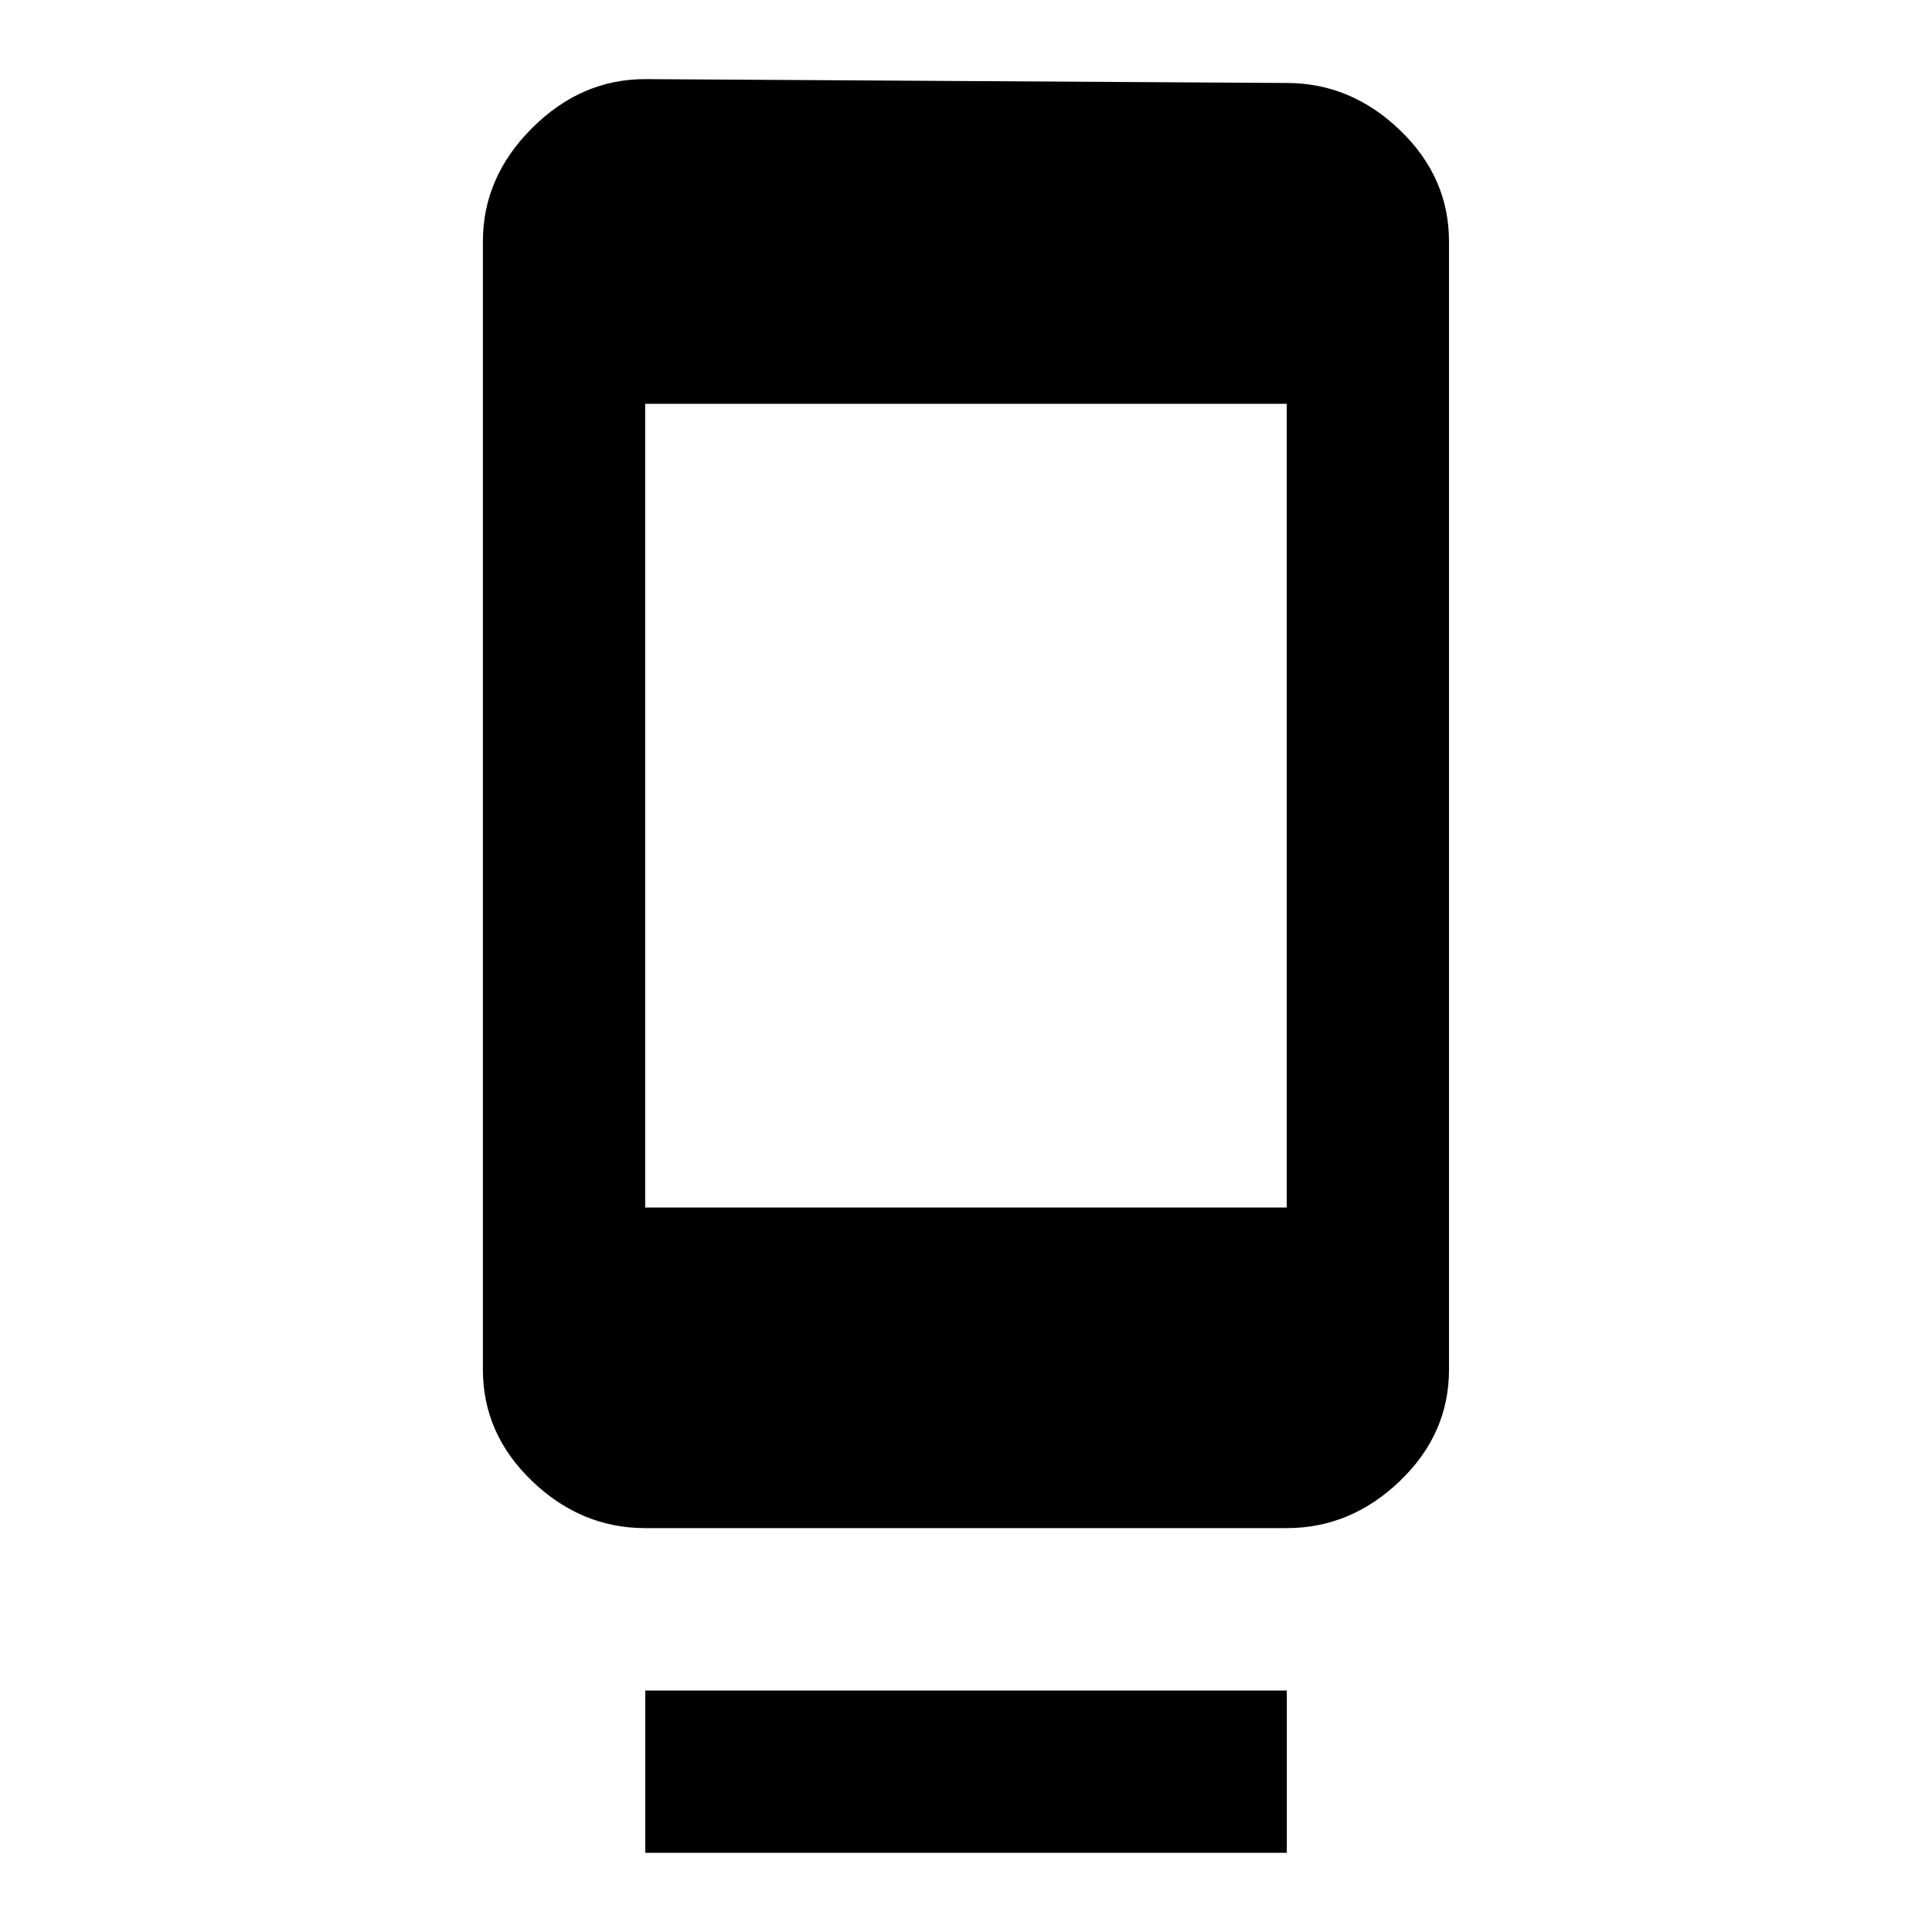 <!-- Generated by IcoMoon.io -->
<svg version="1.1" xmlns="http://www.w3.org/2000/svg" width="20" height="20" viewBox="0 0 20 20">
<title>dock</title>
<path d="M13.32 12.5v-8.32h-6.641v8.32h6.641zM13.32 0.859q0.664 0 1.172 0.488t0.508 1.152v11.68q0 0.664-0.508 1.152t-1.172 0.488h-6.641q-0.664 0-1.172-0.488t-0.508-1.152v-11.68q0-0.664 0.508-1.172t1.172-0.508zM6.68 19.18v-1.68h6.641v1.68h-6.641z"></path>
</svg>
